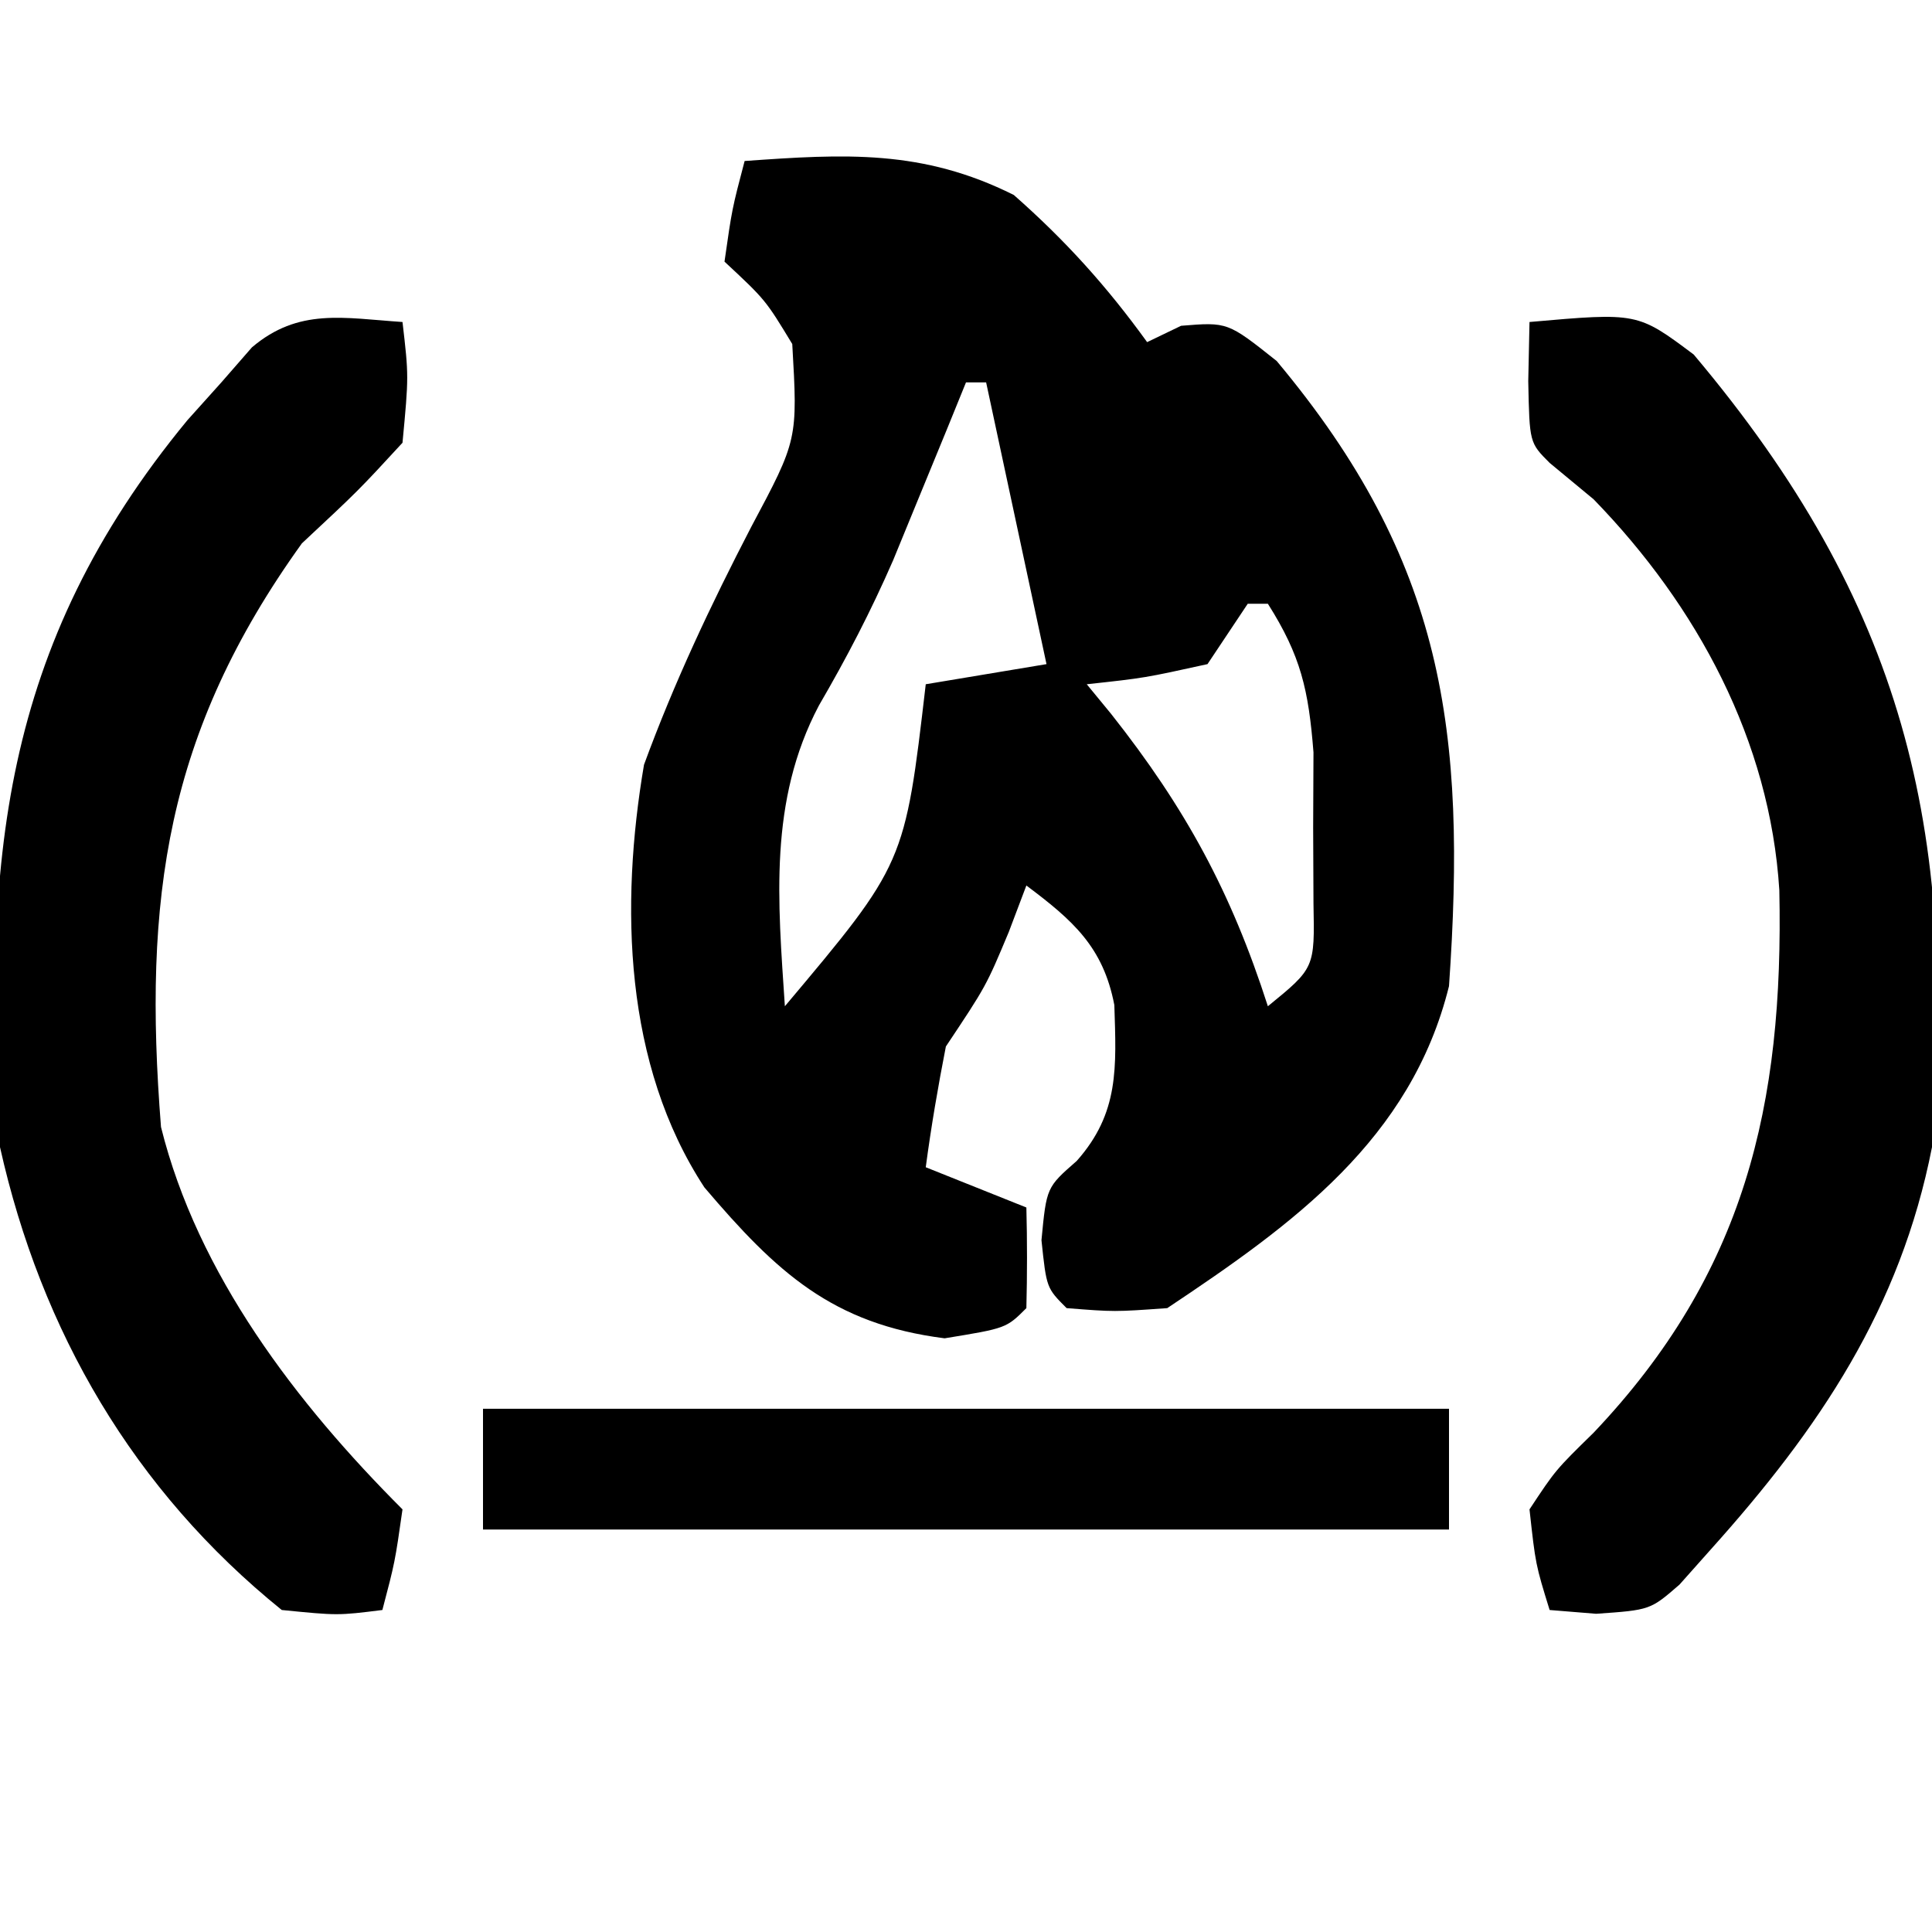 <?xml version="1.0" encoding="UTF-8"?>
<svg version="1.1" xmlns="http://www.w3.org/2000/svg" width="96" height="96">
<path d="M0 0 C4.987 -0.355 8.829 -0.585 13.375 1.688 C15.943 3.949 17.999 6.229 20 9 C20.557 8.732 21.114 8.464 21.688 8.188 C24 8 24 8 26.438 9.938 C34.758 19.882 35.883 28.308 35 41 C33.113 48.617 27.256 52.83 21 57 C18.375 57.188 18.375 57.188 16 57 C15 56 15 56 14.75 53.625 C15 51 15 51 16.5 49.688 C18.622 47.3 18.468 45.036 18.371 41.941 C17.818 39.046 16.3 37.725 14 36 C13.711 36.763 13.422 37.526 13.125 38.312 C12 41 12 41 10 44 C9.61 45.99 9.268 47.99 9 50 C10.65 50.66 12.3 51.32 14 52 C14.043 53.666 14.041 55.334 14 57 C13 58 13 58 9.938 58.5 C4.355 57.791 1.585 55.215 -2 51 C-6 44.893 -6.189 36.988 -5 30 C-3.508 25.927 -1.668 22.028 0.329 18.18 C2.64 13.846 2.64 13.846 2.367 9.094 C1.037 6.9 1.037 6.9 -1 5 C-0.625 2.375 -0.625 2.375 0 0 Z M11 11 C10.685 11.773 10.371 12.547 10.047 13.344 C9.619 14.385 9.191 15.427 8.75 16.5 C8.298 17.602 7.845 18.704 7.379 19.84 C6.271 22.379 5.077 24.677 3.688 27.062 C1.187 31.812 1.654 36.772 2 42 C7.961 34.913 7.961 34.913 9 26 C10.98 25.67 12.96 25.34 15 25 C14.01 20.38 13.02 15.76 12 11 C11.67 11 11.34 11 11 11 Z M25 22 C24.01 23.485 24.01 23.485 23 25 C19.875 25.688 19.875 25.688 17 26 C17.398 26.485 17.797 26.969 18.207 27.469 C21.909 32.152 24.173 36.318 26 42 C28.329 40.101 28.329 40.101 28.266 36.883 C28.26 35.643 28.255 34.403 28.25 33.125 C28.255 31.89 28.26 30.655 28.266 29.383 C28.022 26.278 27.64 24.59 26 22 C25.67 22 25.34 22 25 22 Z " fill="#000000" transform="translate(37,8)"/>
<path d="M0 0 C5.368 -0.473 5.368 -0.473 8.16 1.617 C18.573 13.976 21.273 25.097 20 41 C18.431 49.014 14.395 54.992 9 61 C8.49 61.574 7.979 62.147 7.453 62.738 C6 64 6 64 3.312 64.188 C2.168 64.095 2.168 64.095 1 64 C0.301 61.738 0.301 61.738 0 59 C1.293 57.043 1.293 57.043 3.188 55.188 C10.702 47.268 12.638 38.924 12.414 28.234 C11.949 20.806 8.338 14.113 3.188 8.812 C2.466 8.214 1.744 7.616 1 7 C0 6 0 6 -0.062 2.938 C-0.042 1.968 -0.021 0.999 0 0 Z " fill="#000000" transform="translate(76,16)"/>
<path d="M0 0 C0.312 2.688 0.312 2.688 0 6 C-2.188 8.375 -2.188 8.375 -5 11 C-11.76 20.41 -12.897 28.65 -12 40 C-10.181 47.319 -5.274 53.726 0 59 C-0.375 61.625 -0.375 61.625 -1 64 C-3.215 64.277 -3.215 64.277 -6 64 C-13.365 58.051 -17.955 50.152 -20 41 C-20.852 26.905 -19.985 16.145 -10.684 4.875 C-10.128 4.256 -9.572 3.638 -9 3 C-8.5 2.426 -8 1.853 -7.484 1.262 C-5.16 -0.714 -2.925 -0.195 0 0 Z " fill="#000000" transform="translate(20,16)"/>
<path d="M0 0 C15.84 0 31.68 0 48 0 C48 1.98 48 3.96 48 6 C32.16 6 16.32 6 0 6 C0 4.02 0 2.04 0 0 Z " fill="#000000" transform="translate(24,70)"/>
</svg>
